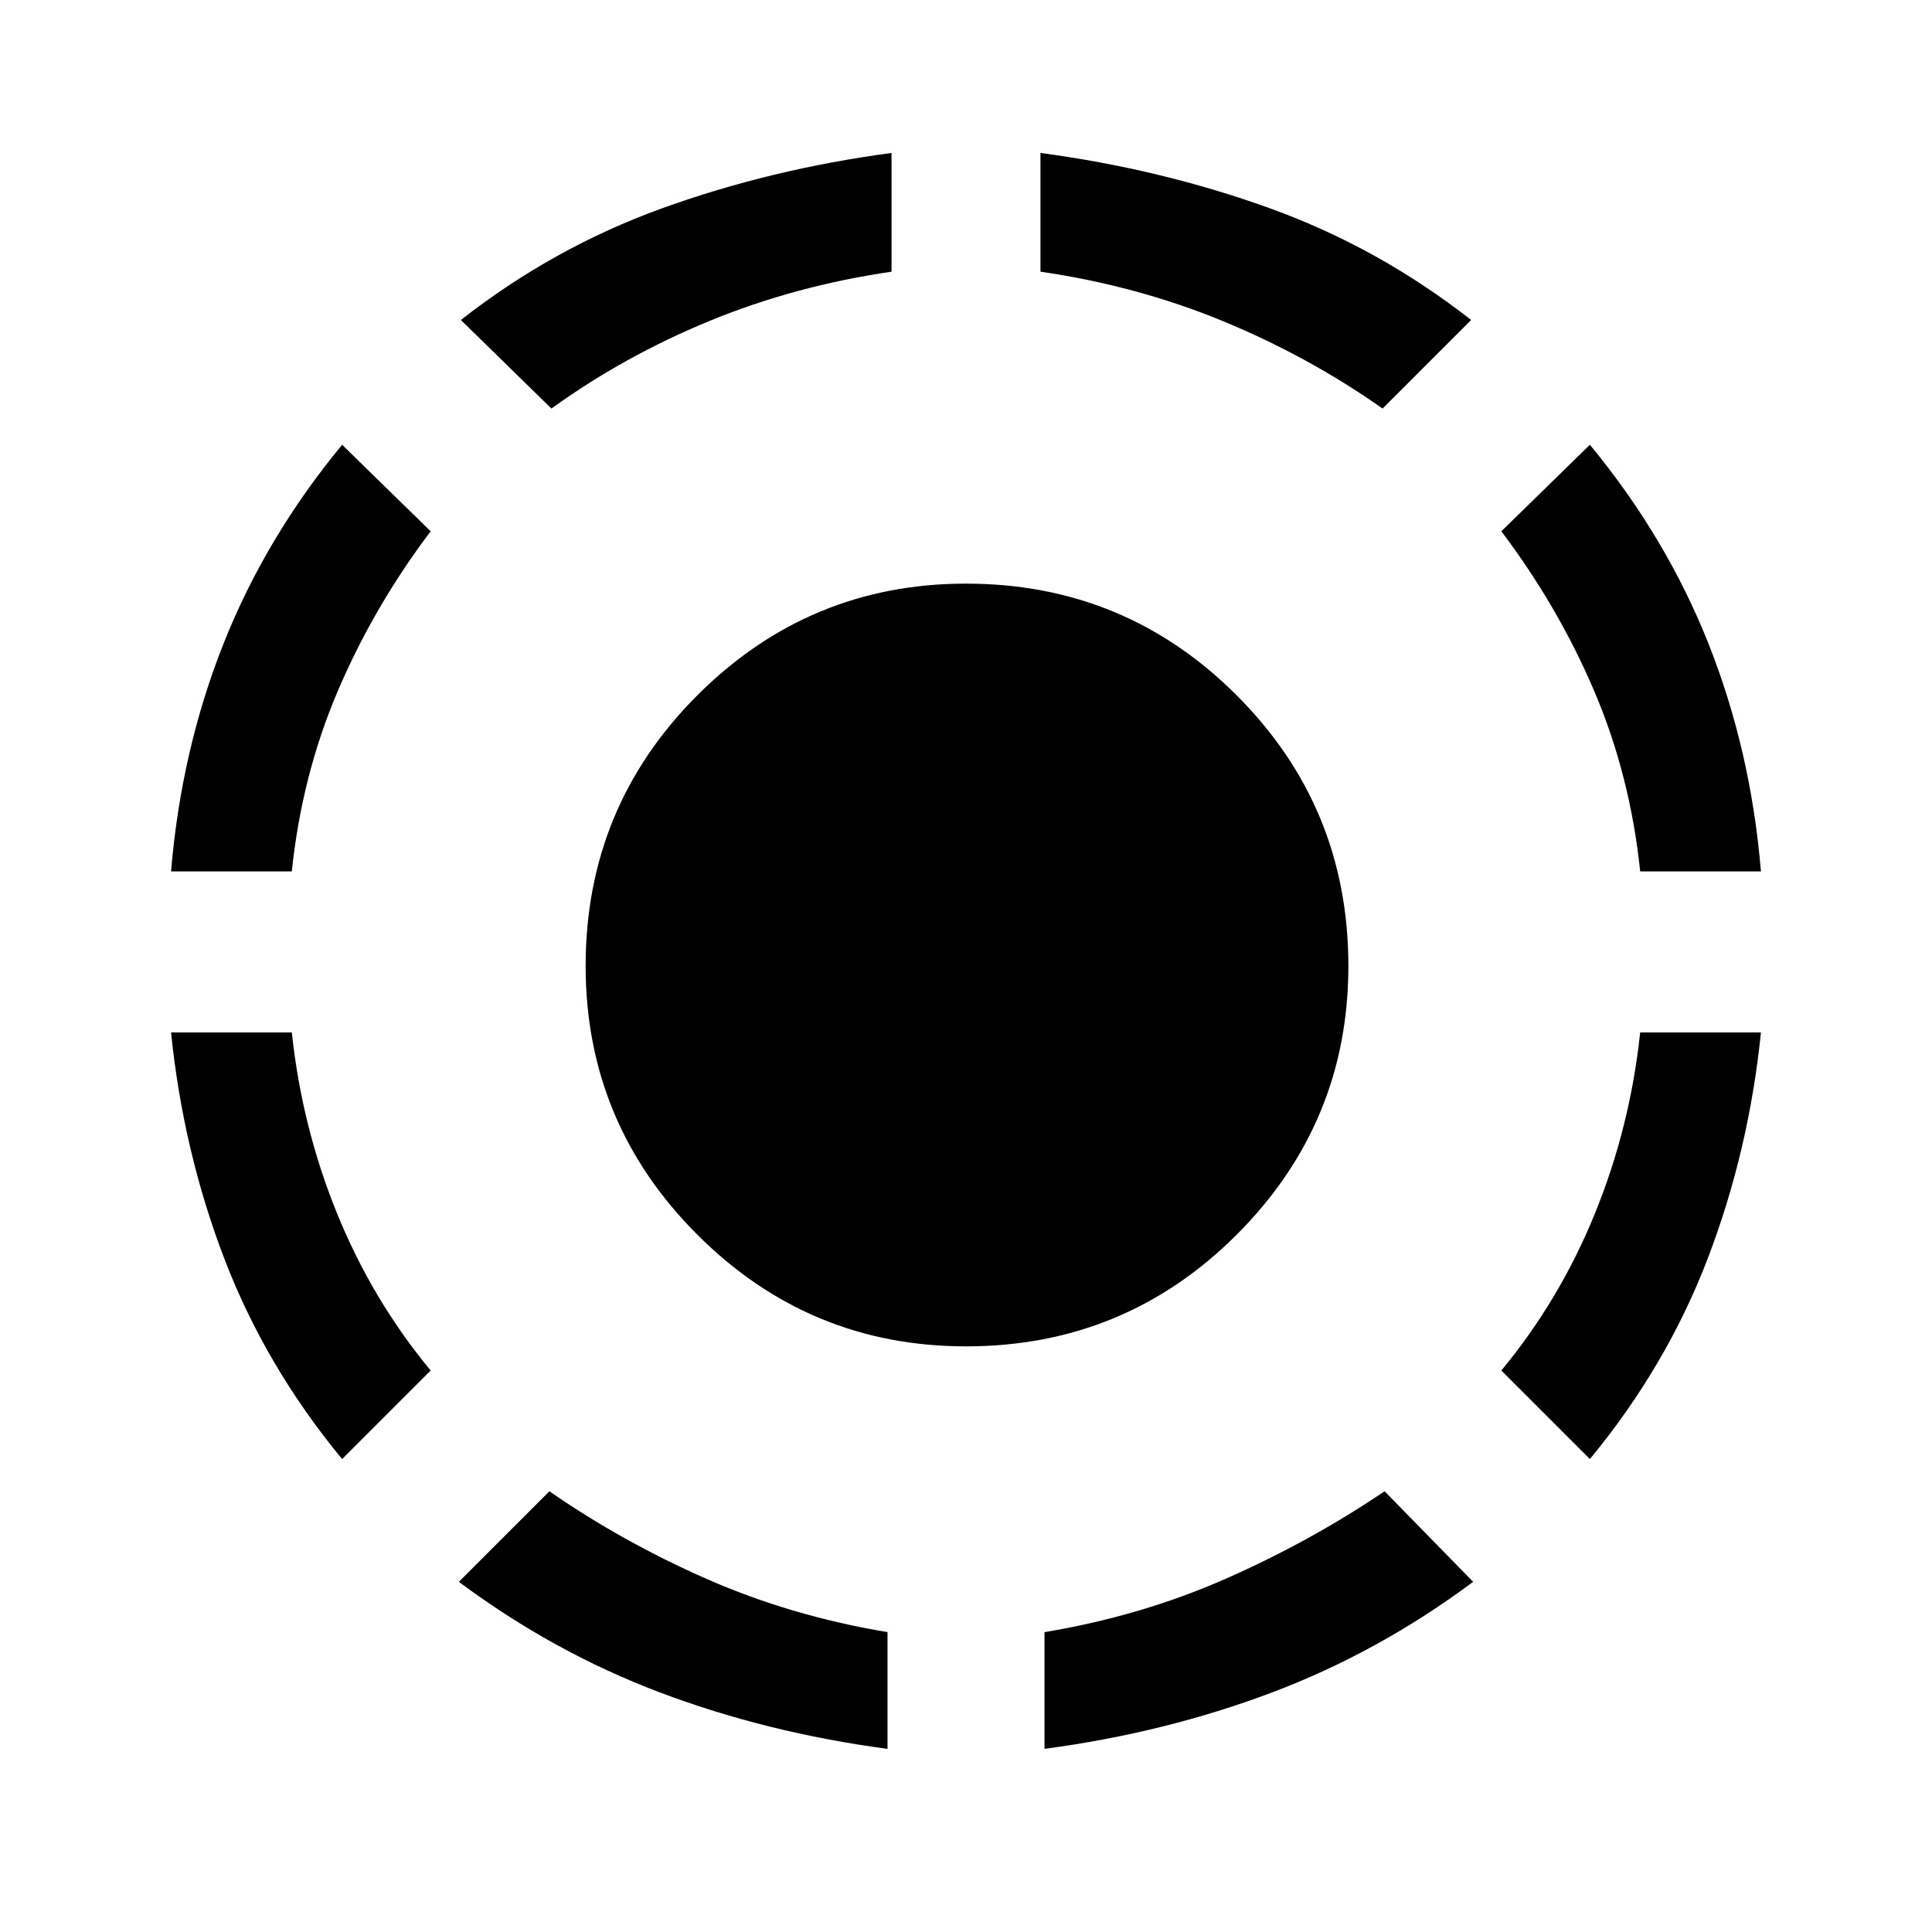 <svg xmlns="http://www.w3.org/2000/svg" height="48" width="48"><path d="M34.35 10.15Q32.5 8.85 30.375 7.975Q28.25 7.1 25.85 6.75V3.8Q28.85 4.2 31.55 5.175Q34.25 6.15 36.55 7.95ZM43.75 21.65H40.75Q40.5 19.25 39.6 17.15Q38.7 15.05 37.3 13.2L39.5 11.05Q41.4 13.35 42.45 16Q43.5 18.65 43.75 21.65ZM39.5 36.25 37.3 34.05Q38.75 32.3 39.625 30.15Q40.5 28 40.75 25.65H43.75Q43.45 28.6 42.425 31.275Q41.4 33.95 39.5 36.25ZM25.95 43.45V40.55Q28.35 40.15 30.45 39.225Q32.55 38.3 34.4 37.05L36.6 39.3Q34.25 41.05 31.6 42.05Q28.95 43.05 25.95 43.45ZM13.7 10.15 11.45 7.95Q13.75 6.15 16.45 5.175Q19.15 4.2 22.15 3.8V6.75Q19.75 7.1 17.625 7.975Q15.5 8.85 13.7 10.15ZM4.25 21.65Q4.5 18.65 5.55 16Q6.6 13.35 8.5 11.05L10.7 13.2Q9.3 15.05 8.4 17.15Q7.5 19.25 7.25 21.65ZM8.5 36.25Q6.6 33.95 5.575 31.275Q4.55 28.6 4.25 25.65H7.25Q7.5 28 8.375 30.15Q9.25 32.3 10.7 34.05ZM22.05 43.45Q19.05 43.05 16.4 42.05Q13.75 41.05 11.4 39.3L13.65 37.05Q15.45 38.3 17.55 39.225Q19.65 40.15 22.05 40.55ZM24 33.45Q20.1 33.45 17.325 30.675Q14.55 27.9 14.55 24Q14.55 20.05 17.325 17.275Q20.1 14.5 24 14.5Q27.95 14.5 30.725 17.275Q33.5 20.05 33.5 24Q33.5 27.9 30.725 30.675Q27.95 33.45 24 33.45Z"/></svg>